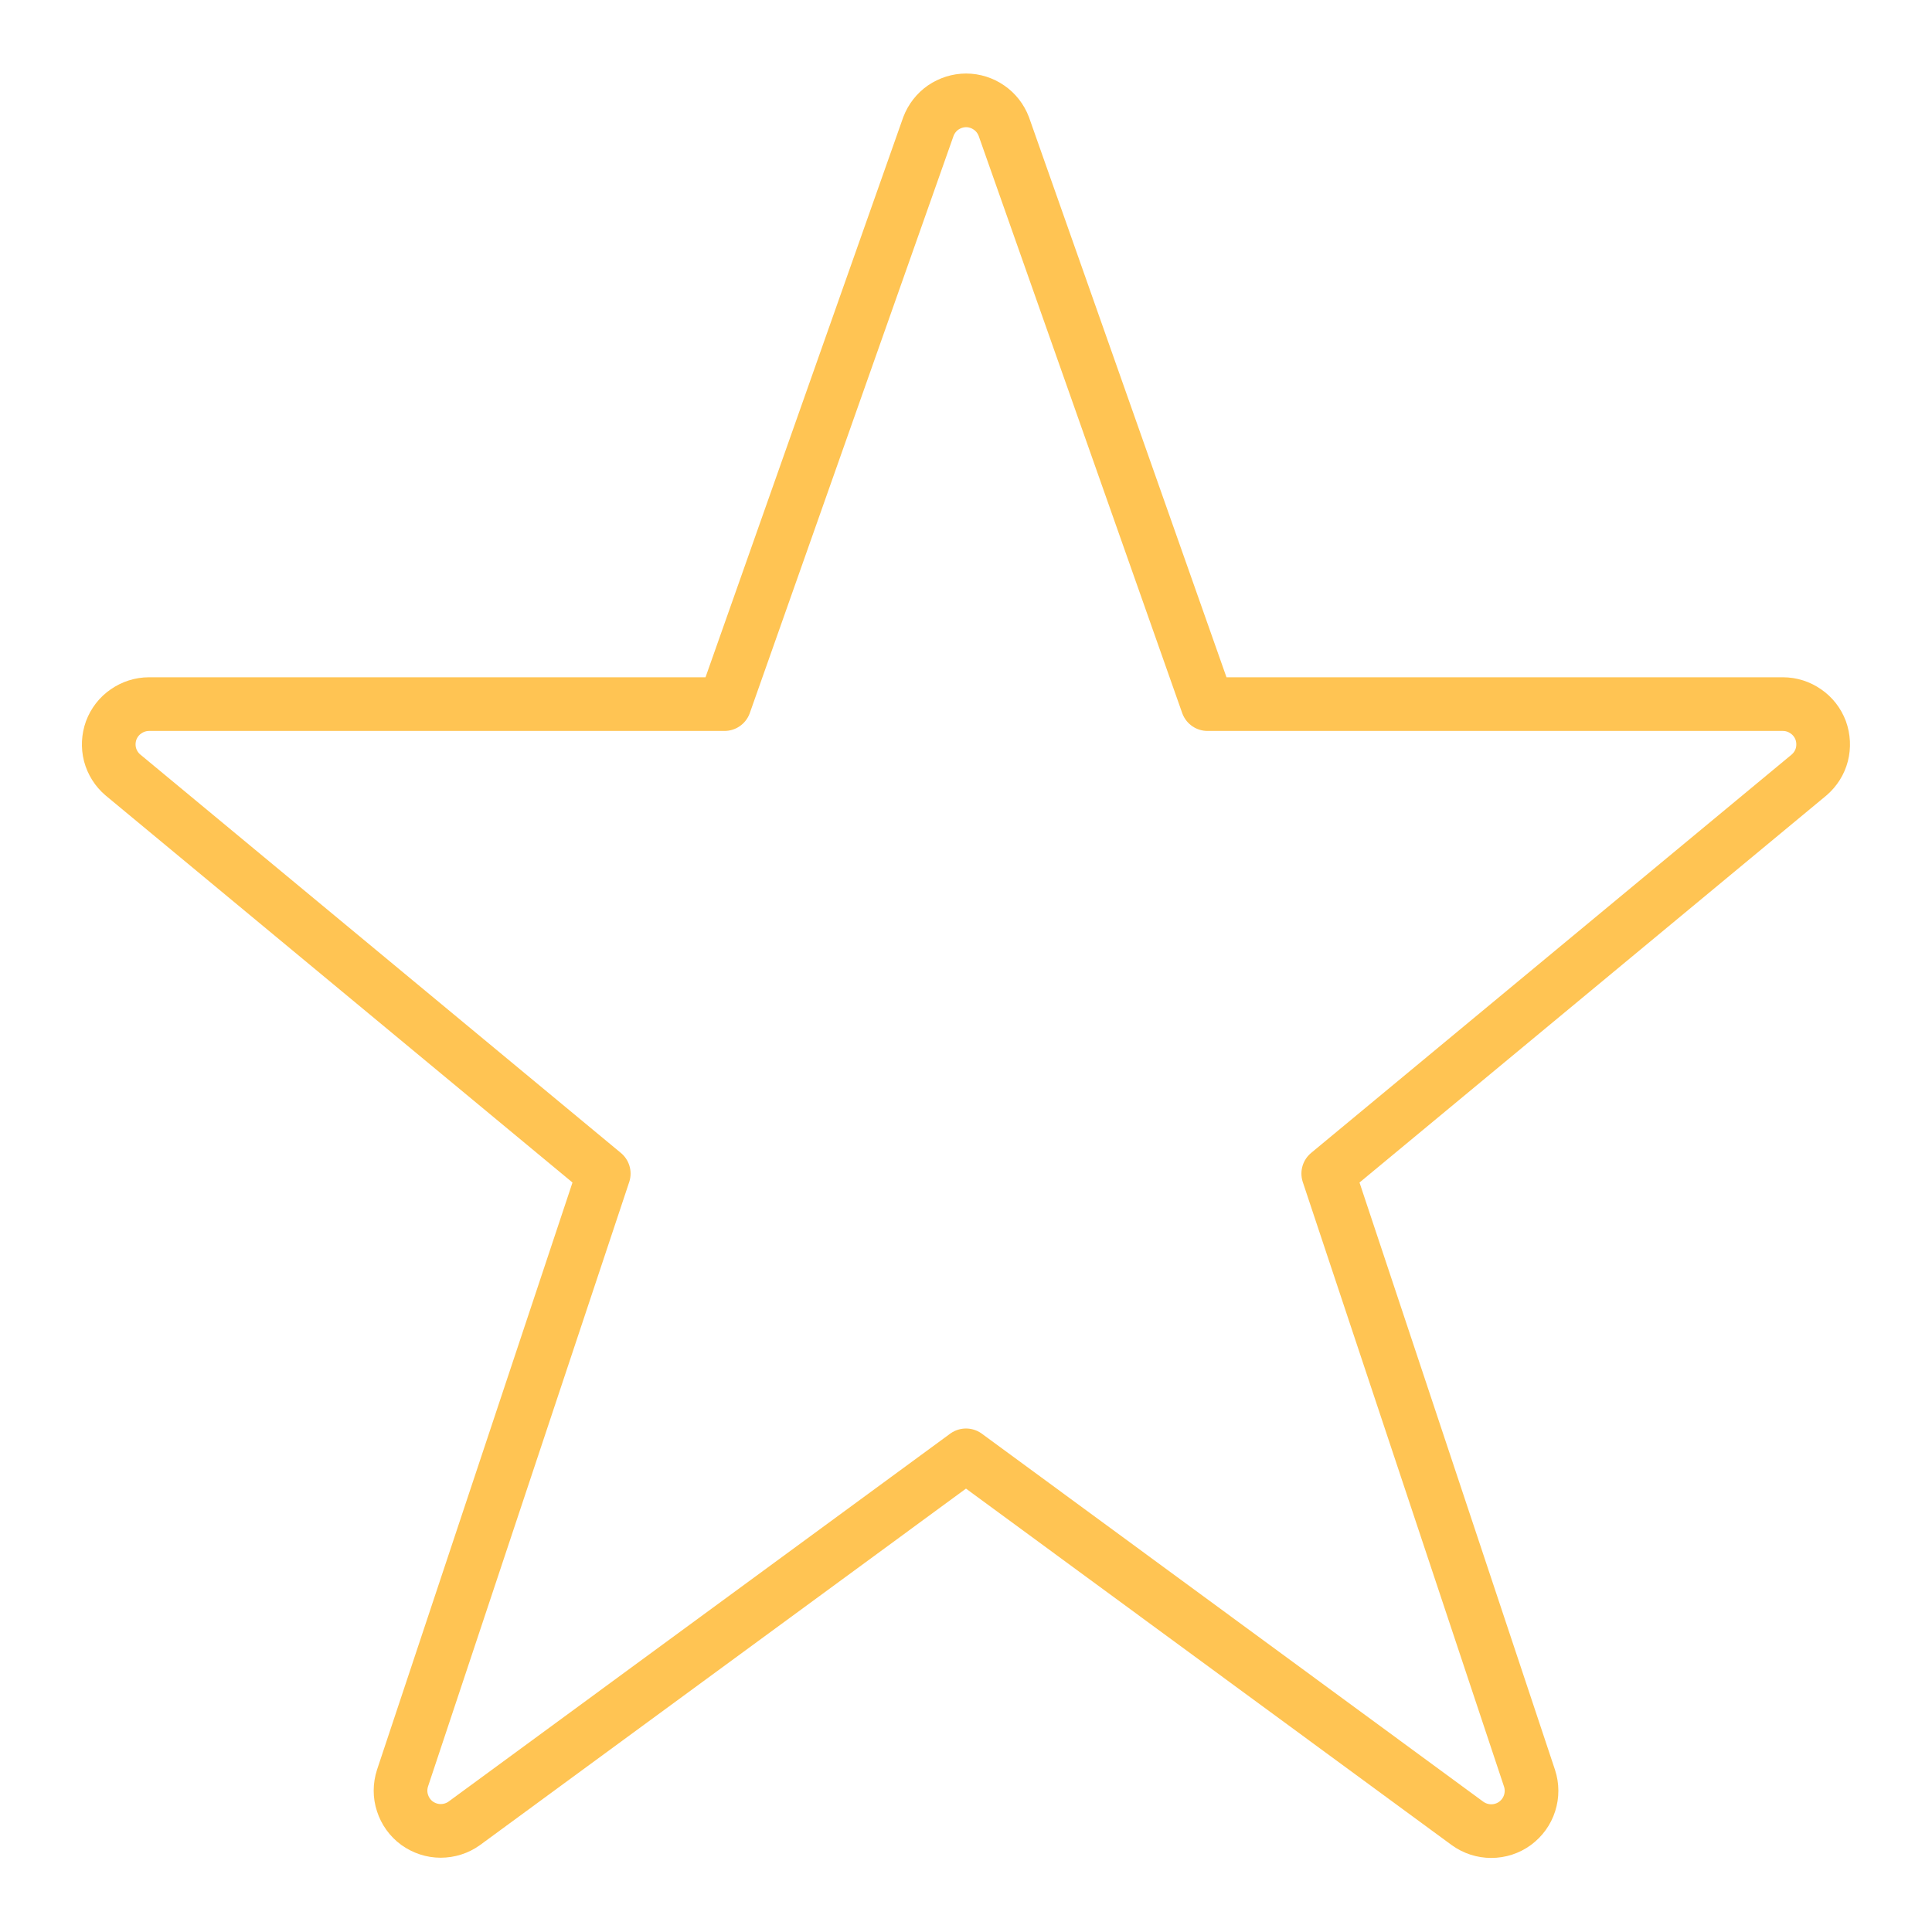 <svg width="18" height="18" viewBox="0 0 18 18" fill="none" xmlns="http://www.w3.org/2000/svg">
<path d="M8.65 1.178C8.677 1.107 8.725 1.045 8.787 1.002C8.85 0.959 8.925 0.935 9.001 0.935C9.077 0.935 9.152 0.959 9.214 1.002C9.277 1.045 9.325 1.107 9.352 1.178L11.25 6.56H16.611C16.688 6.56 16.762 6.584 16.825 6.628C16.888 6.671 16.936 6.733 16.963 6.805C16.989 6.877 16.993 6.956 16.974 7.03C16.955 7.104 16.913 7.17 16.855 7.22L12.375 10.934L14.25 16.567C14.275 16.642 14.275 16.724 14.251 16.799C14.227 16.875 14.179 16.941 14.115 16.988C14.051 17.035 13.973 17.06 13.894 17.06C13.814 17.06 13.737 17.035 13.672 16.988L9 13.559L4.325 16.988C4.261 17.034 4.184 17.058 4.105 17.058C4.026 17.058 3.949 17.032 3.885 16.986C3.821 16.939 3.774 16.873 3.75 16.798C3.725 16.723 3.726 16.642 3.75 16.567L5.625 10.934L1.145 7.22C1.086 7.17 1.045 7.104 1.025 7.03C1.006 6.956 1.01 6.877 1.036 6.805C1.063 6.733 1.111 6.671 1.174 6.628C1.237 6.584 1.312 6.56 1.388 6.56H6.75L8.65 1.178Z" stroke="#FFC453" stroke-width="0.5" stroke-linecap="round" stroke-linejoin="round"/>
</svg>
